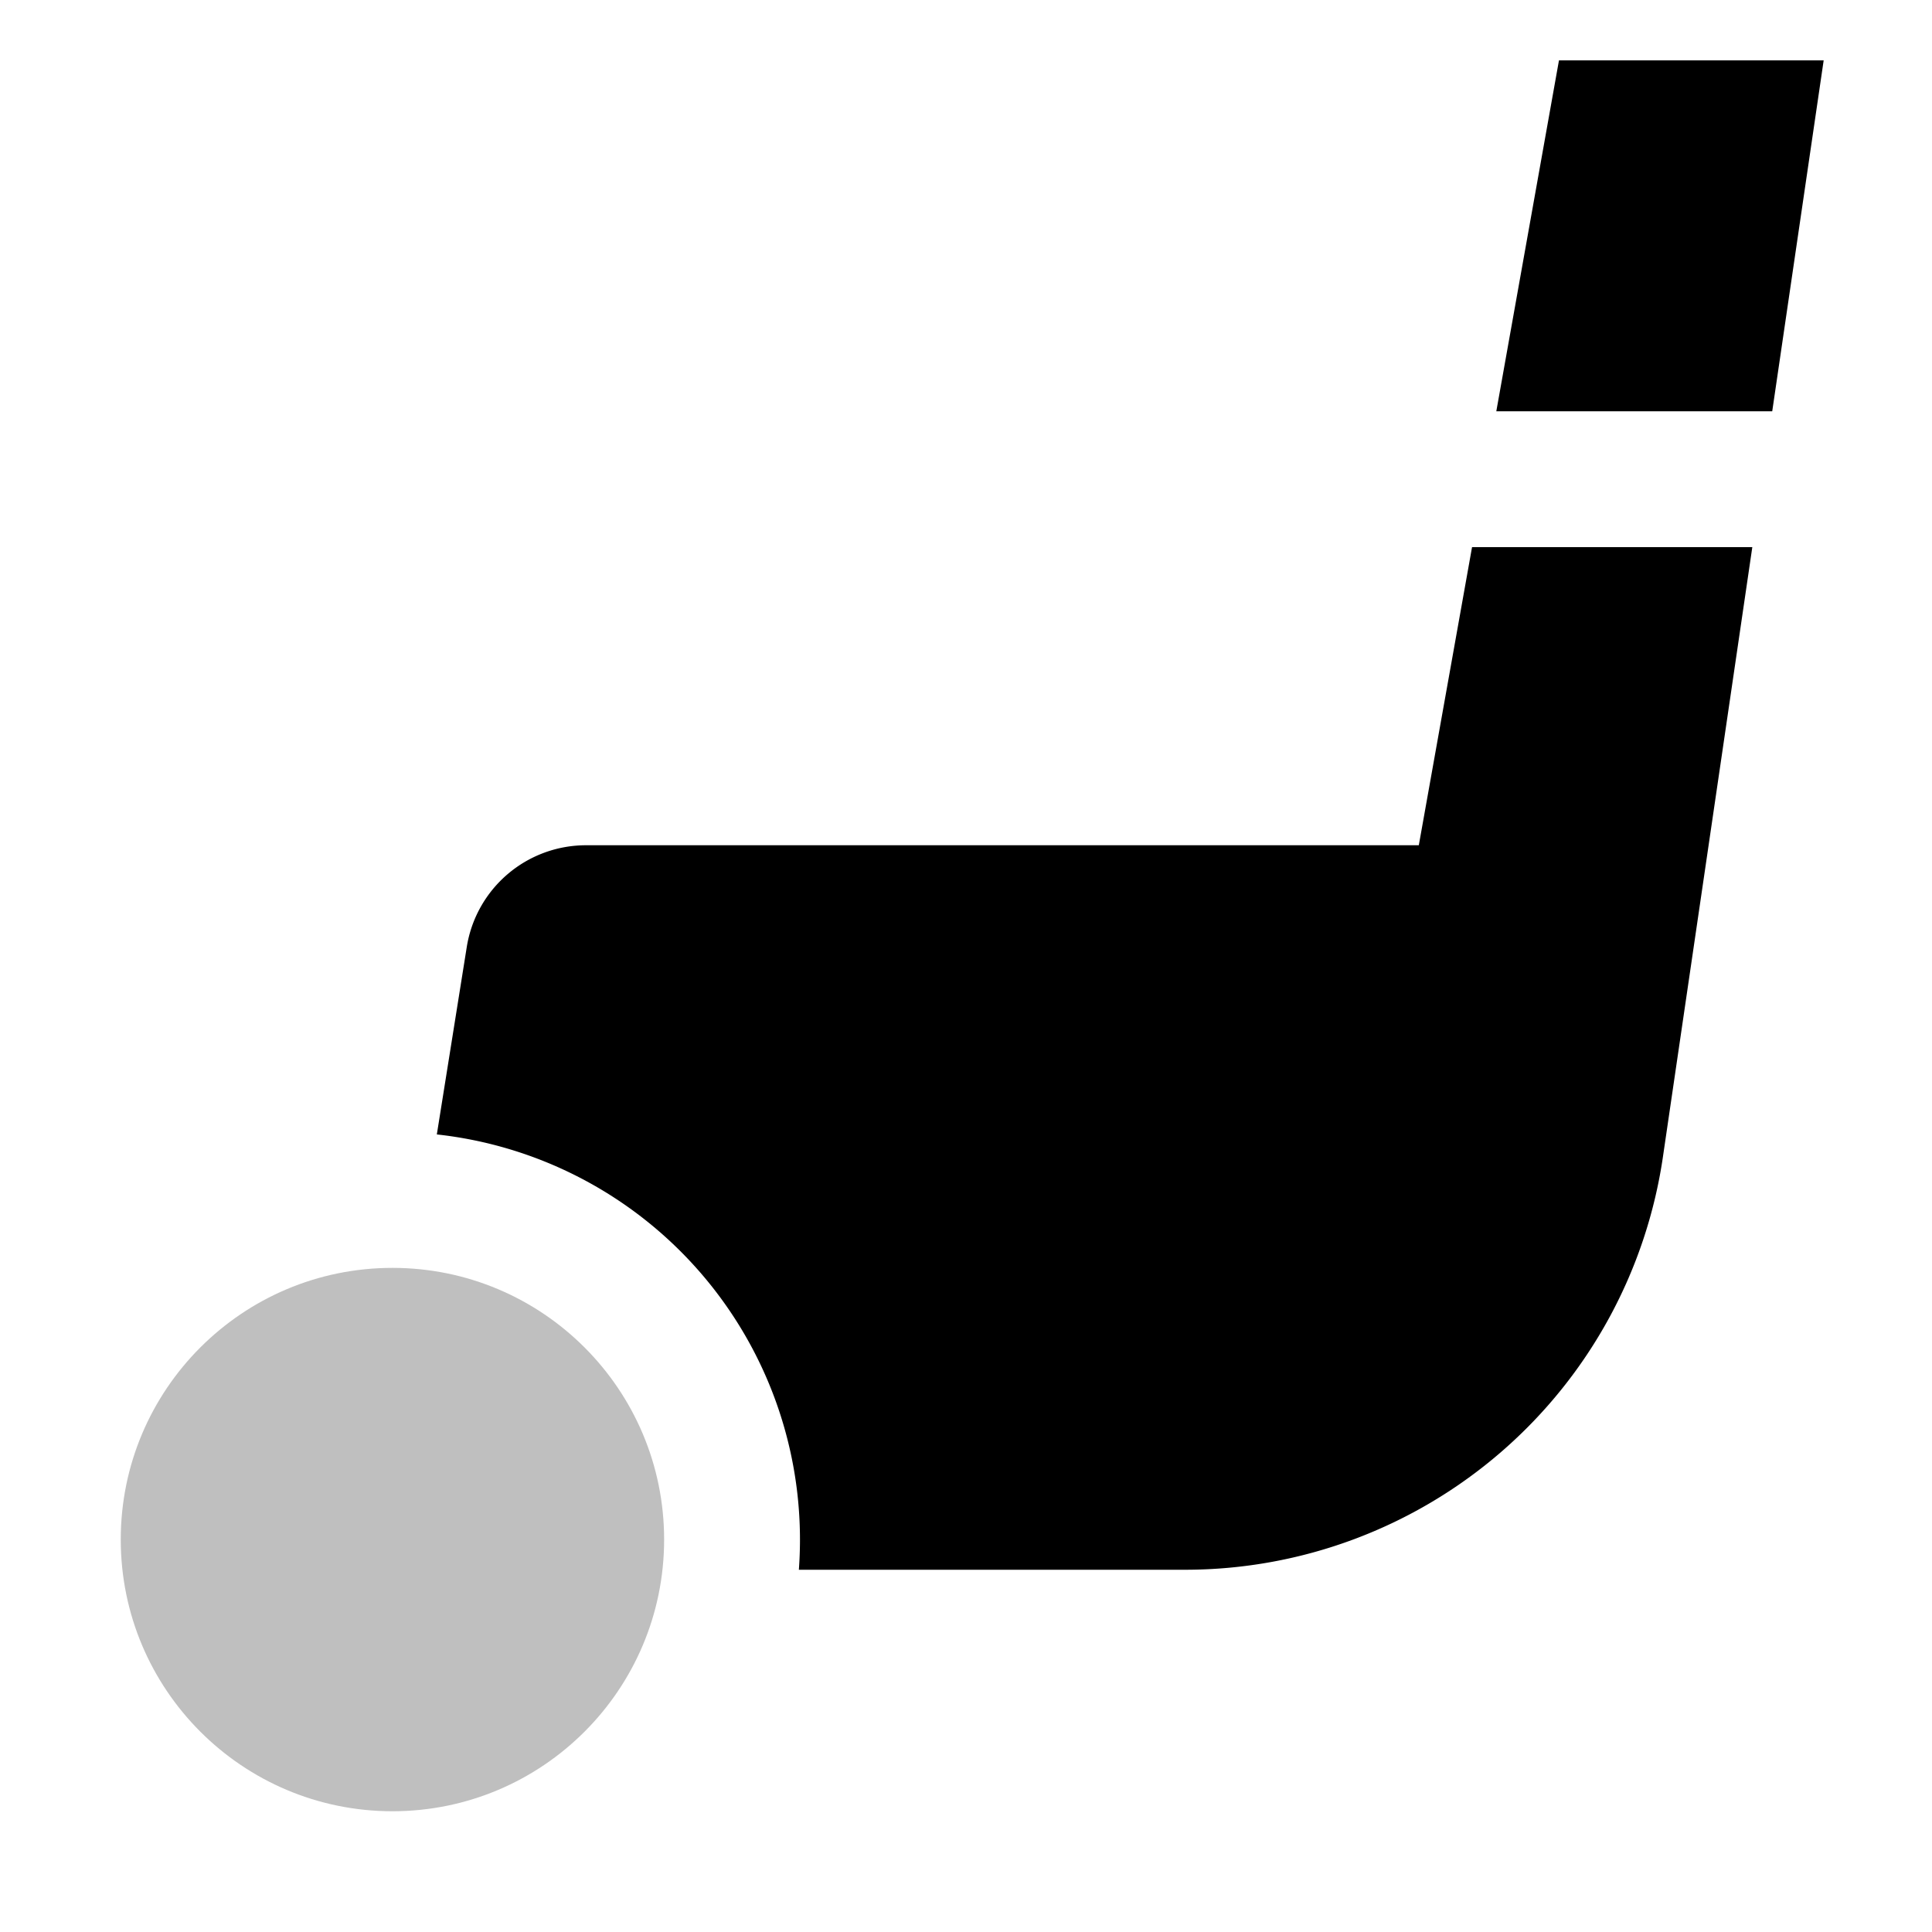 <svg xmlns="http://www.w3.org/2000/svg" viewBox="0 0 512 512">
  <circle cx="104" cy="408" r="72" fill="currentColor" class="ci-secondary" opacity="0.25"/>
  <polygon fill="currentColor" points="413.143 16 396.536 109 469.658 109 483.292 16 413.143 16" class="ci-primary"/>
  <path fill="currentColor" d="M376,224h-220.7a32,32,0,0,0-31.6,26.954l-7.934,49.683A108.011,108.011,0,0,1,212,408q0,4.024-.291,8H314.05A128,128,0,0,0,440.807,305.791L464.38,145H390.107Z" class="ci-primary"/>
</svg>

